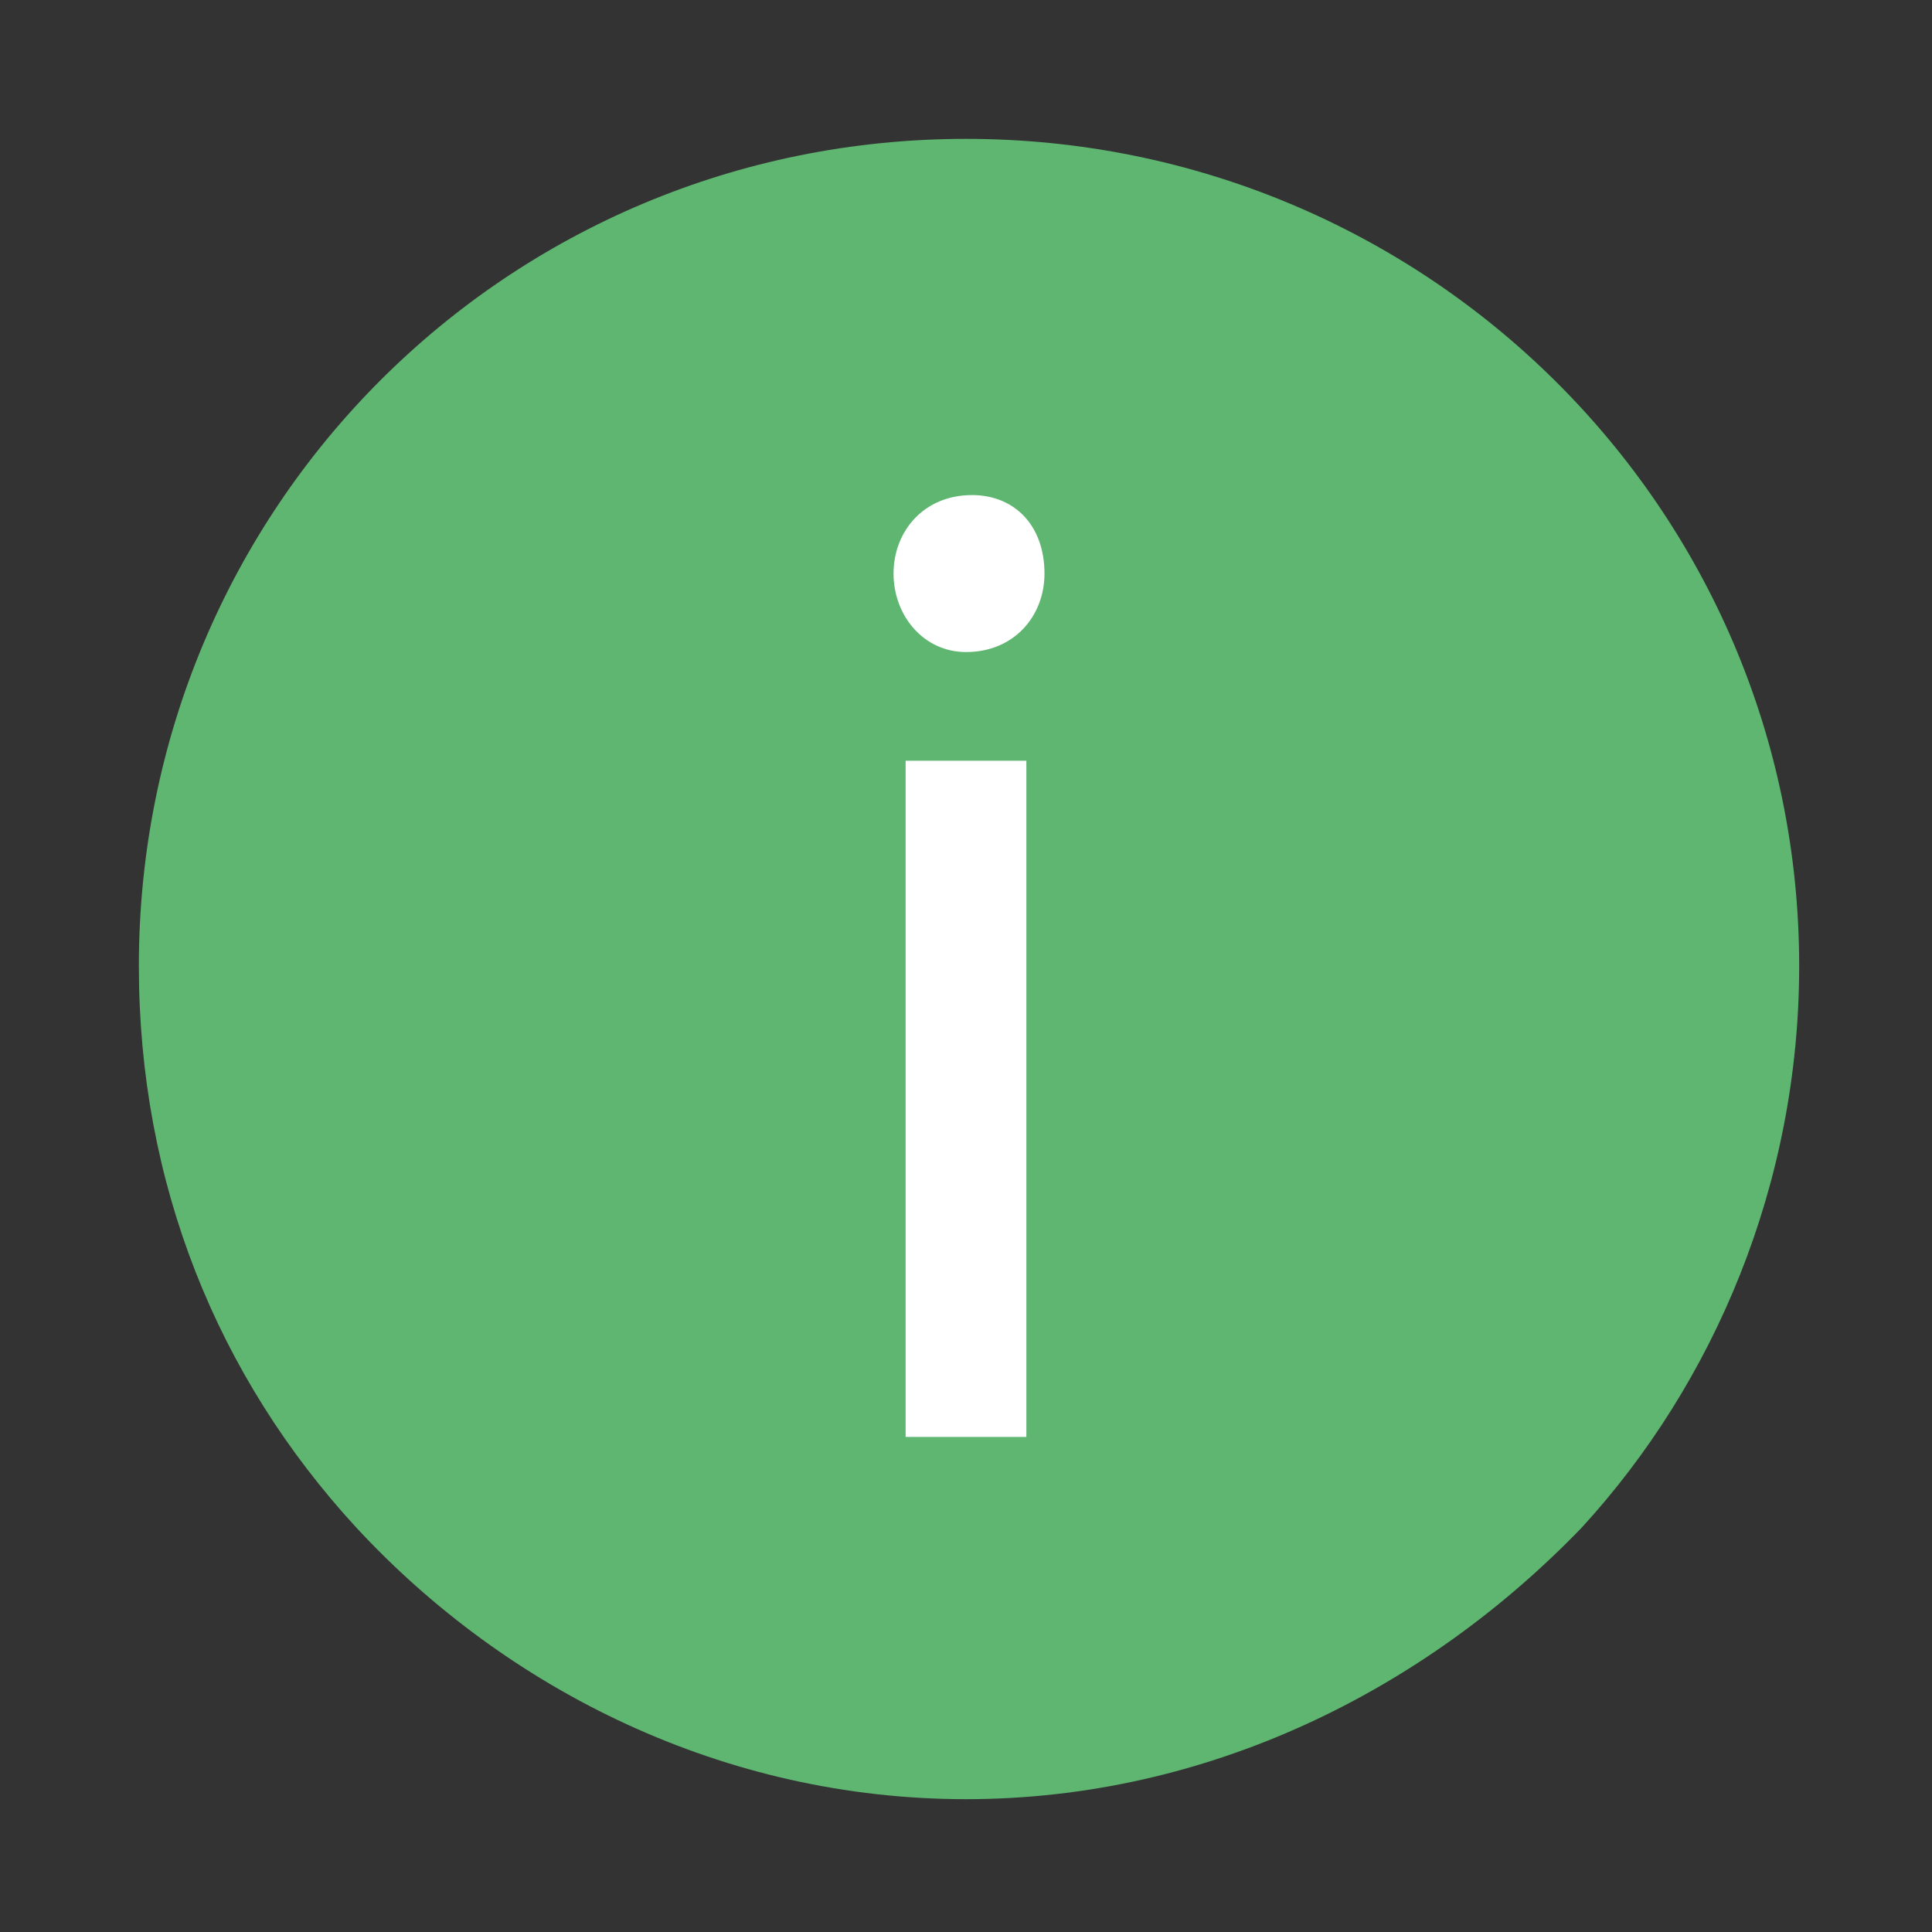 <?xml version="1.0" encoding="utf-8"?>
<!-- Generator: Adobe Illustrator 19.2.1, SVG Export Plug-In . SVG Version: 6.00 Build 0)  -->
<svg version="1.1" id="Layer_1" xmlns="http://www.w3.org/2000/svg" xmlns:xlink="http://www.w3.org/1999/xlink" x="0px" y="0px"
	 viewBox="0 0 32 32" style="enable-background:new 0 0 32 32;" xml:space="preserve">
<rect x="0" y="0" width="32" height="32" fill="#333333" stroke="none"/>
<style type="text/css">
	.st0{fill:#5EB671;}
	.st1{fill:#FFFFFF;}
</style>
<path class="st0" d="M29.8,16c0,3.6-1.4,6.9-3.6,9.3C23.6,28,20,29.8,16,29.8S8.4,28,5.9,25.3c-2.3-2.5-3.6-5.7-3.6-9.3
	C2.3,8.4,8.4,2.3,16,2.3S29.8,8.4,29.8,16z"/>
<g>
	<path class="st1" d="M17.3,9.5c0,0.7-0.5,1.3-1.3,1.3c-0.7,0-1.2-0.6-1.2-1.3c0-0.7,0.5-1.3,1.3-1.3C16.8,8.2,17.3,8.7,17.3,9.5z
		 M15,23.8V12.6h2v11.2H15z"/>
</g>
</svg>
